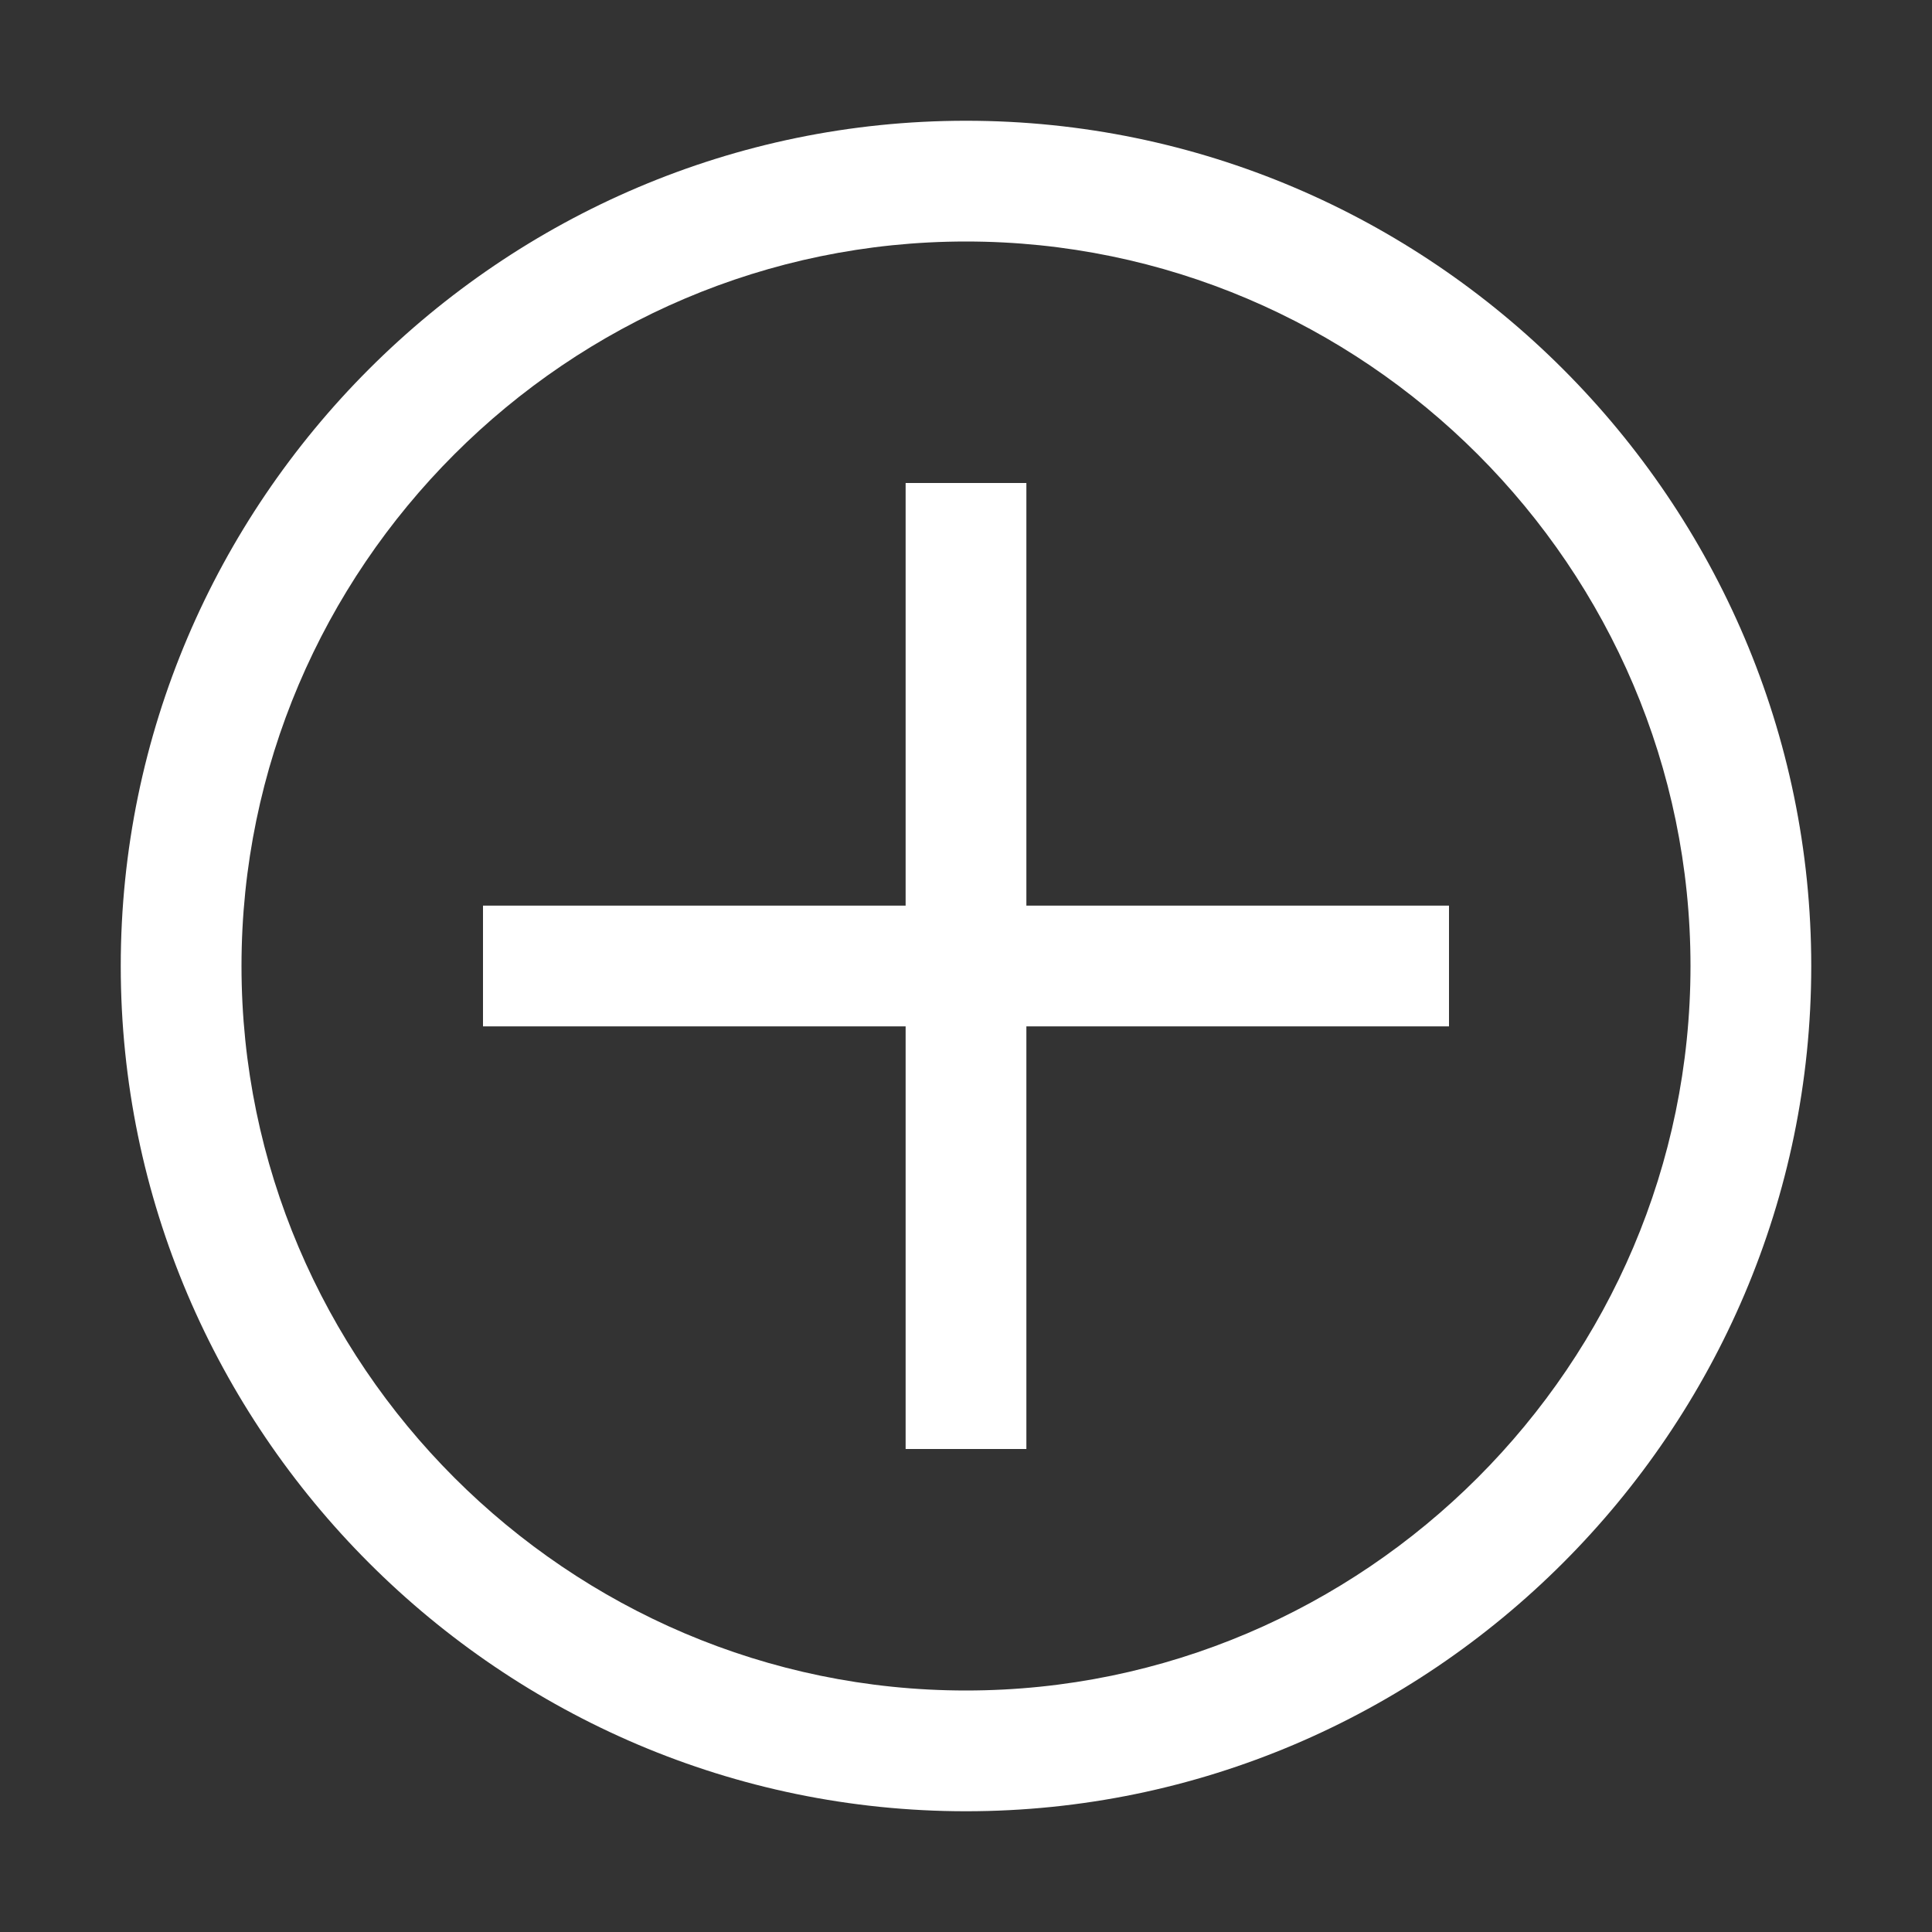 <svg focusable="false" preserveAspectRatio="xMidYMid meet" xmlns="http://www.w3.org/2000/svg" fill="white" width="32" height="32" viewBox="0 0 32 32" aria-hidden="true"><rect x="0" y="0" width="32" height="32" fill="#333333" stroke="none"/><path d="M16,4c6.6,0,12,5.4,12,12s-5.4,12-12,12S4,22.6,4,16S9.4,4,16,4 M16,2C8.3,2,2,8.3,2,16s6.3,14,14,14s14-6.3,14-14	S23.7,2,16,2z"></path><path d="M24 15L17 15 17 8 15 8 15 15 8 15 8 17 15 17 15 24 17 24 17 17 24 17z"></path><title>Add alt</title></svg>